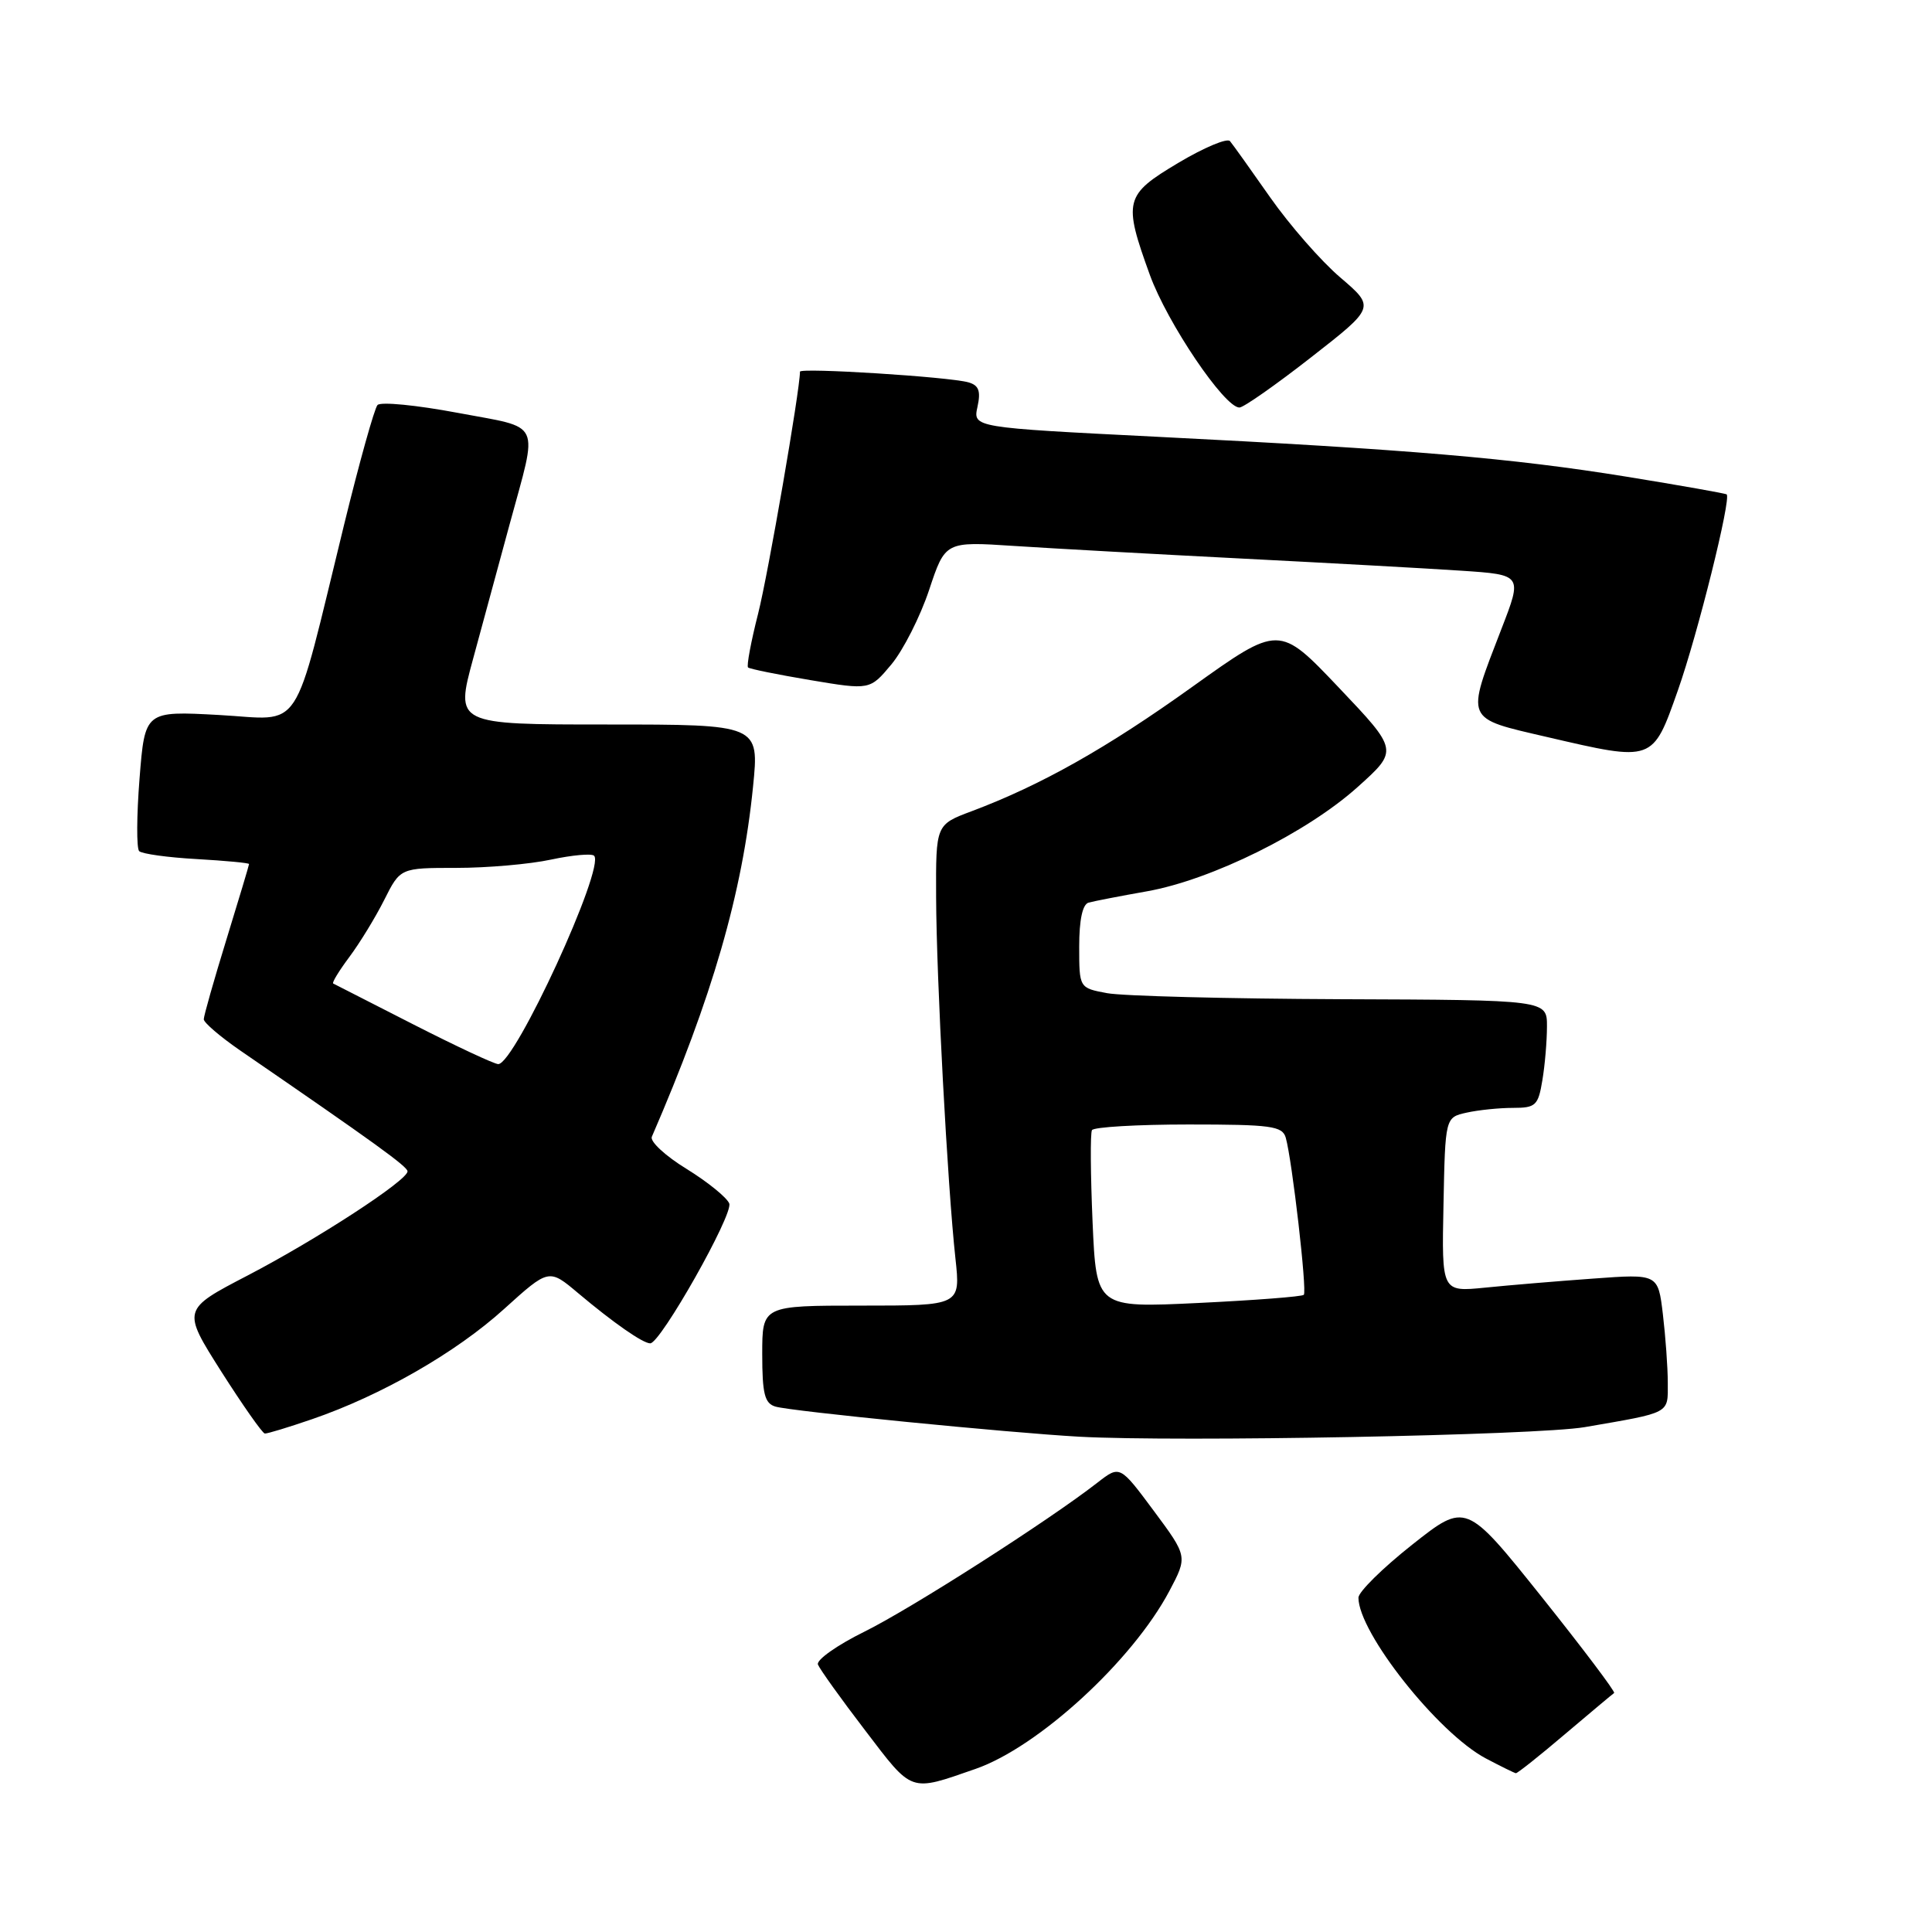 <?xml version="1.0" encoding="UTF-8" standalone="no"?>
<!DOCTYPE svg PUBLIC "-//W3C//DTD SVG 1.1//EN" "http://www.w3.org/Graphics/SVG/1.1/DTD/svg11.dtd" >
<svg xmlns="http://www.w3.org/2000/svg" xmlns:xlink="http://www.w3.org/1999/xlink" version="1.1" viewBox="0 0 256 256">
 <g >
 <path fill="currentColor"
d=" M 129.26 234.39 C 137.58 231.50 150.04 220.07 154.94 210.83 C 157.37 206.24 157.37 206.24 152.88 200.19 C 148.39 194.15 148.39 194.15 145.44 196.44 C 138.95 201.50 120.74 213.14 114.55 216.20 C 110.92 217.99 108.15 219.95 108.38 220.56 C 108.62 221.17 111.43 225.10 114.64 229.29 C 120.99 237.62 120.48 237.44 129.26 234.39 Z  M 207.36 229.79 C 210.74 226.93 213.67 224.47 213.88 224.33 C 214.08 224.19 209.75 218.45 204.25 211.56 C 194.24 199.05 194.24 199.05 187.12 204.68 C 183.20 207.78 180.00 210.94 180.00 211.70 C 180.00 216.33 190.56 229.66 196.88 233.00 C 198.87 234.05 200.66 234.93 200.86 234.96 C 201.06 234.98 203.99 232.66 207.36 229.79 Z  M 210.00 189.10 C 221.47 187.12 221.00 187.38 220.99 183.23 C 220.99 181.18 220.69 177.09 220.34 174.14 C 219.70 168.79 219.70 168.79 211.10 169.42 C 206.37 169.76 199.92 170.30 196.77 170.62 C 191.03 171.19 191.03 171.19 191.27 159.63 C 191.50 148.06 191.50 148.06 194.34 147.43 C 195.91 147.08 198.67 146.80 200.48 146.80 C 203.49 146.80 203.82 146.49 204.37 143.15 C 204.71 141.14 204.98 137.93 204.98 136.00 C 204.99 132.50 204.99 132.50 177.69 132.40 C 162.68 132.34 148.73 131.98 146.70 131.60 C 143.00 130.91 143.00 130.91 143.00 125.42 C 143.00 121.88 143.44 119.82 144.25 119.60 C 144.94 119.41 148.43 118.73 152.00 118.10 C 160.56 116.57 173.17 110.33 179.90 104.28 C 185.30 99.43 185.30 99.43 177.39 91.10 C 169.49 82.78 169.49 82.78 158.01 90.99 C 146.64 99.14 137.93 104.04 128.75 107.49 C 124.00 109.27 124.00 109.27 124.04 118.89 C 124.08 129.61 125.55 157.14 126.60 166.75 C 127.28 173.00 127.28 173.00 114.14 173.00 C 101.00 173.00 101.00 173.00 101.00 179.43 C 101.00 184.69 101.32 185.96 102.75 186.38 C 104.81 187.00 133.64 189.85 143.00 190.37 C 156.08 191.09 203.68 190.19 210.00 189.10 Z  M 41.35 188.05 C 50.52 184.90 60.42 179.22 66.78 173.46 C 72.73 168.08 72.73 168.08 76.61 171.35 C 81.27 175.27 85.18 178.00 86.16 178.00 C 87.52 178.00 97.18 160.91 96.63 159.47 C 96.32 158.68 93.78 156.62 90.98 154.89 C 88.17 153.17 86.10 151.25 86.37 150.63 C 94.38 132.14 98.36 118.39 99.78 104.25 C 100.61 96.00 100.61 96.00 80.46 96.00 C 60.32 96.00 60.32 96.00 62.70 87.25 C 64.00 82.44 66.17 74.45 67.52 69.50 C 71.33 55.46 71.97 56.84 60.63 54.70 C 55.20 53.68 50.43 53.21 50.02 53.67 C 49.61 54.13 47.62 61.25 45.60 69.50 C 38.64 97.92 40.32 95.36 29.03 94.74 C 19.20 94.20 19.20 94.20 18.49 103.16 C 18.10 108.08 18.08 112.41 18.44 112.78 C 18.81 113.14 22.23 113.62 26.05 113.83 C 29.87 114.05 33.00 114.34 33.00 114.49 C 33.00 114.64 31.65 119.14 30.00 124.50 C 28.35 129.86 27.00 134.61 27.00 135.06 C 27.00 135.50 29.17 137.36 31.82 139.19 C 49.66 151.44 54.00 154.58 54.00 155.21 C 54.00 156.41 41.99 164.23 32.81 169.01 C 24.12 173.53 24.12 173.53 29.31 181.72 C 32.17 186.21 34.77 189.92 35.09 189.95 C 35.42 189.98 38.23 189.12 41.35 188.05 Z  M 222.32 91.50 C 224.95 84.06 229.43 66.03 228.79 65.51 C 228.63 65.38 222.65 64.32 215.50 63.16 C 200.36 60.71 186.74 59.55 153.21 57.87 C 128.92 56.65 128.92 56.65 129.52 53.91 C 129.98 51.81 129.70 51.05 128.31 50.66 C 125.75 49.93 106.00 48.69 106.00 49.25 C 106.00 51.69 101.79 76.02 100.46 81.29 C 99.51 85.02 98.91 88.24 99.12 88.44 C 99.33 88.64 103.05 89.39 107.39 90.12 C 115.27 91.44 115.27 91.44 118.12 88.03 C 119.68 86.15 121.93 81.72 123.11 78.18 C 125.25 71.74 125.25 71.74 134.37 72.34 C 139.39 72.67 152.95 73.42 164.50 74.01 C 176.05 74.60 189.15 75.32 193.61 75.62 C 201.73 76.16 201.73 76.16 198.95 83.33 C 194.21 95.62 193.99 95.10 205.00 97.66 C 219.12 100.94 218.97 100.99 222.32 91.50 Z  M 173.71 47.36 C 182.22 40.72 182.22 40.72 177.60 36.77 C 175.05 34.60 170.88 29.82 168.31 26.16 C 165.75 22.50 163.35 19.14 162.98 18.70 C 162.61 18.26 159.54 19.55 156.15 21.57 C 149.00 25.83 148.80 26.60 152.37 36.45 C 154.68 42.80 162.24 54.00 164.23 54.00 C 164.77 54.00 169.04 51.01 173.71 47.36 Z  M 144.77 161.90 C 144.50 155.63 144.46 150.16 144.69 149.75 C 144.93 149.34 150.69 149.00 157.49 149.00 C 168.42 149.00 169.92 149.20 170.37 150.75 C 171.21 153.71 173.22 171.12 172.76 171.57 C 172.53 171.81 166.24 172.29 158.80 172.65 C 145.27 173.30 145.27 173.30 144.77 161.90 Z  M 54.79 135.75 C 49.13 132.87 44.34 130.42 44.15 130.32 C 43.96 130.22 44.92 128.64 46.28 126.82 C 47.65 124.99 49.73 121.59 50.91 119.25 C 53.04 115.00 53.04 115.00 60.47 115.00 C 64.56 115.00 70.20 114.51 73.02 113.90 C 75.83 113.30 78.40 113.07 78.72 113.39 C 80.23 114.90 68.23 141.00 66.02 141.00 C 65.51 141.00 60.46 138.64 54.79 135.75 Z "/>
</g>
</svg>